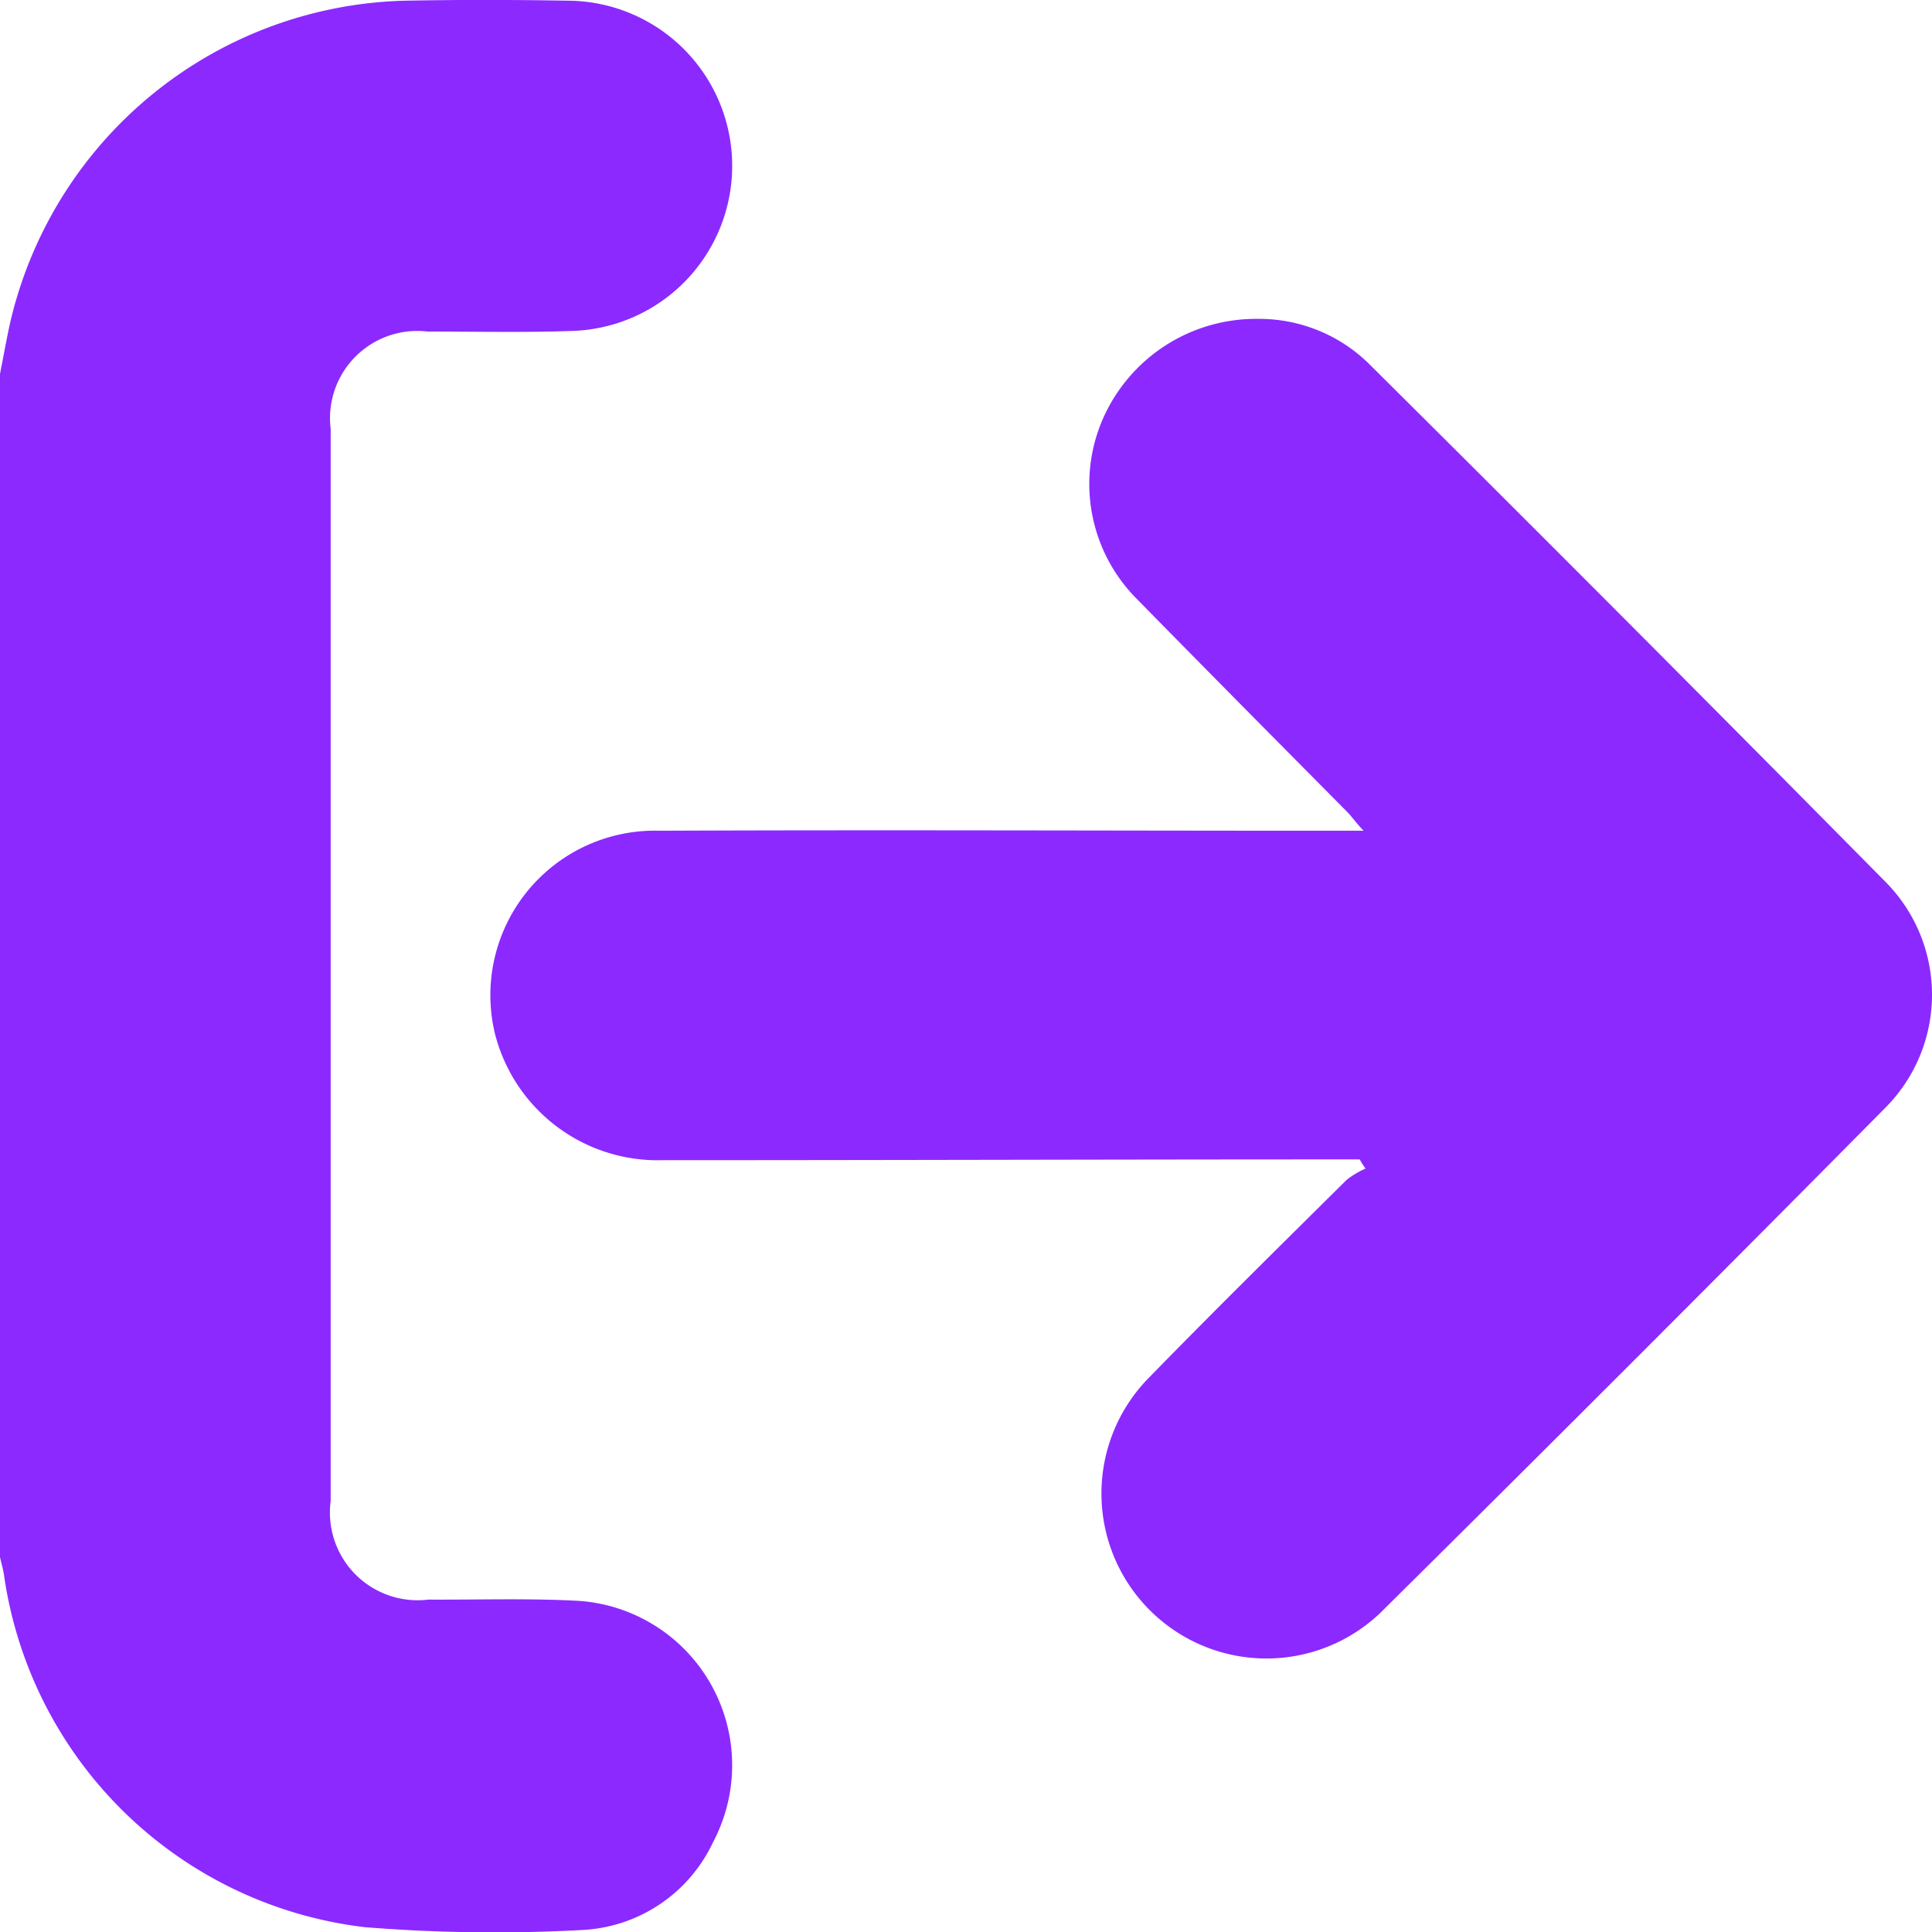 <svg id="Group_884" data-name="Group 884" xmlns="http://www.w3.org/2000/svg" width="22.424" height="22.426" viewBox="0 0 22.424 22.426">
  <path id="Path_1218" data-name="Path 1218" d="M6.723,18.546c-.582-.032-1.168-.012-1.752-.015a1.018,1.018,0,0,1-1.133-1.144V4.945A1.013,1.013,0,0,1,4.96,3.813c.561,0,1.122.013,1.682-.007A1.917,1.917,0,0,0,6.593-.027c-.631-.011-1.261-.012-1.892,0A4.829,4.829,0,0,0,.117,3.714c-.044.2-.078.394-.117.591V18.038c.017.075.039.149.049.226a4.8,4.8,0,0,0,4.185,4.069,18.807,18.807,0,0,0,2.519.033,1.773,1.773,0,0,0,1.522-1.017A1.912,1.912,0,0,0,6.723,18.546Z" transform="translate(0 0.035)" fill="#8c29ff"/>
  <path id="Path_1219" data-name="Path 1219" d="M140.231,84.9a1.819,1.819,0,0,0-1.305-.537,1.941,1.941,0,0,0-1.8,1.162,1.89,1.89,0,0,0,.4,2.094c.807.823,1.621,1.644,2.433,2.463.057.057.108.134.194.222h-.419c-2.584,0-5.171-.011-7.757,0a1.909,1.909,0,0,0-1.906,2.357,1.949,1.949,0,0,0,1.942,1.467c2.609,0,5.218-.009,7.827-.009h.268a.9.9,0,0,0,.067.106,1.045,1.045,0,0,0-.219.131c-.774.768-1.551,1.533-2.312,2.314a1.915,1.915,0,0,0,2.7,2.715q2.945-2.916,5.861-5.862a1.86,1.86,0,0,0,0-2.631l0,0Q143.227,87.877,140.231,84.9Z" transform="translate(-124.326 -80.662)" fill="#8c29ff"/>
</svg>
